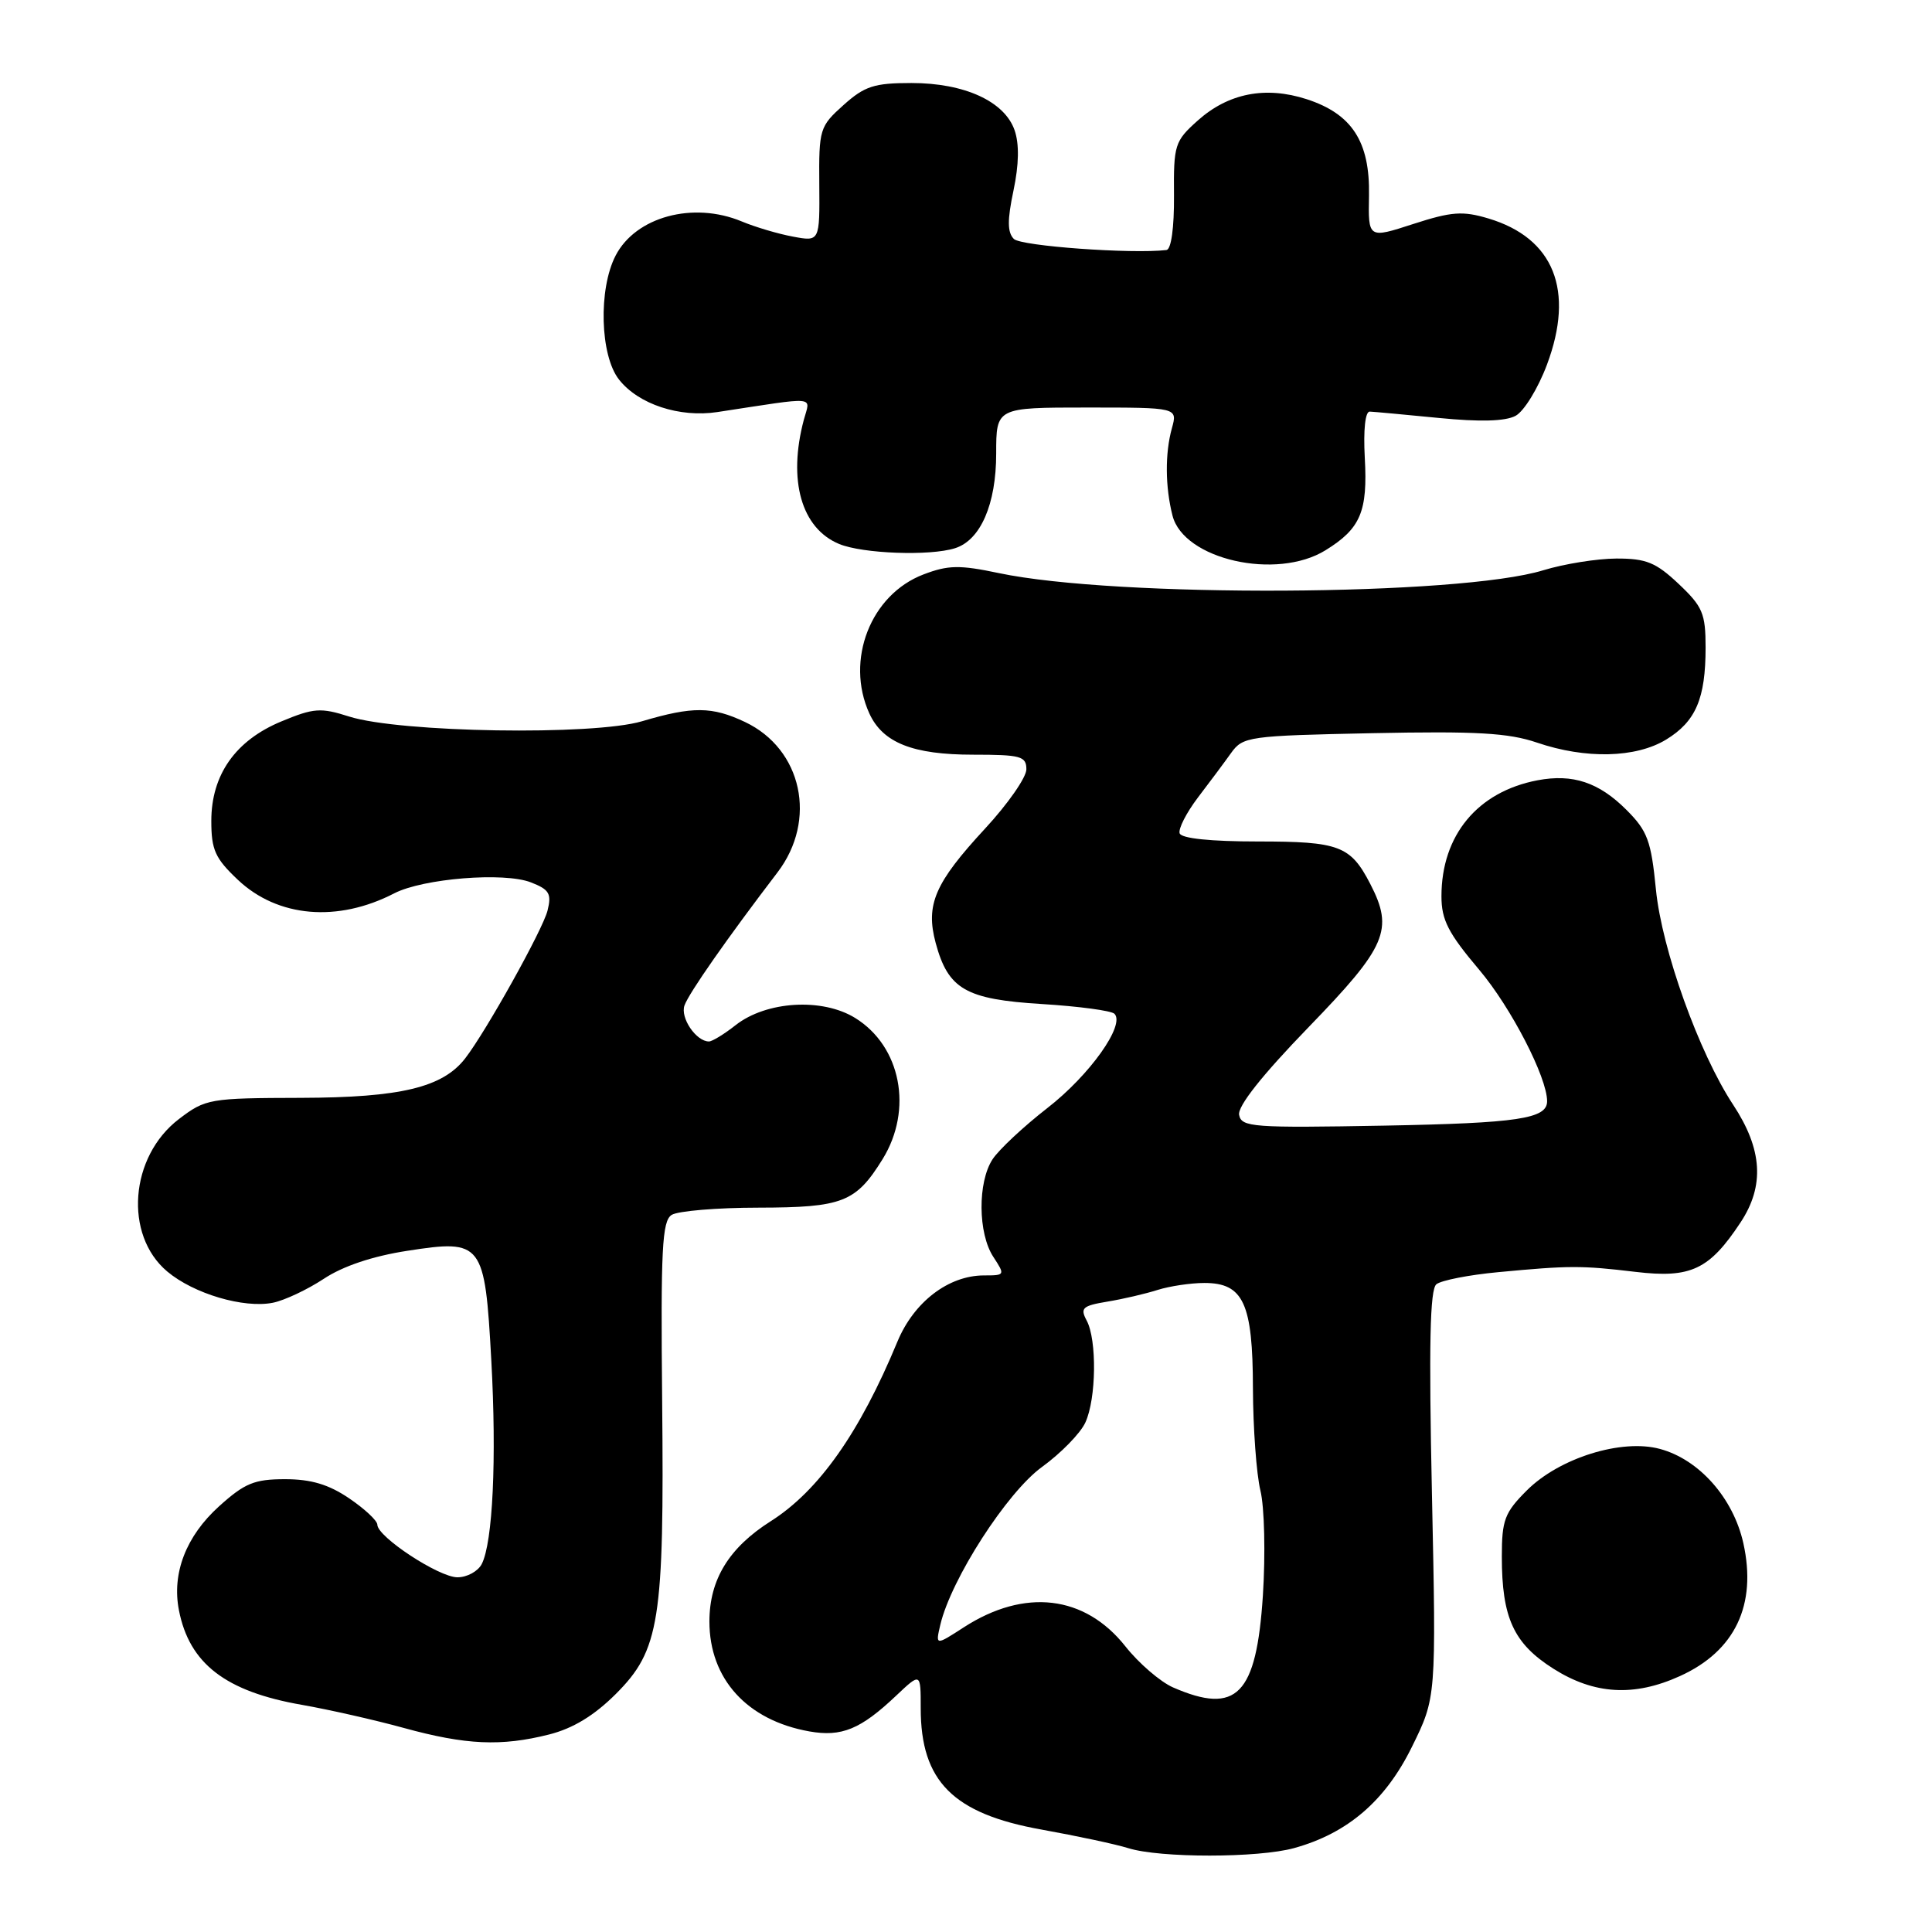 <?xml version="1.0" encoding="UTF-8" standalone="no"?>
<!DOCTYPE svg PUBLIC "-//W3C//DTD SVG 1.1//EN" "http://www.w3.org/Graphics/SVG/1.1/DTD/svg11.dtd" >
<svg xmlns="http://www.w3.org/2000/svg" xmlns:xlink="http://www.w3.org/1999/xlink" version="1.1" viewBox="0 0 256 256">
 <g >
 <path fill="currentColor"
d=" M 171.48 244.88 C 178.57 242.92 183.57 238.62 187.09 231.46 C 190.31 224.93 190.31 224.93 189.74 198.02 C 189.32 178.13 189.47 170.86 190.33 170.17 C 190.98 169.65 194.65 168.93 198.50 168.57 C 207.94 167.68 209.51 167.67 216.72 168.53 C 224.03 169.40 226.49 168.25 230.63 161.98 C 233.84 157.13 233.54 152.29 229.66 146.40 C 225.13 139.54 220.20 125.79 219.42 117.87 C 218.78 111.40 218.31 110.11 215.51 107.31 C 211.86 103.66 208.40 102.51 203.74 103.39 C 195.79 104.90 191.00 110.67 191.00 118.76 C 191.00 121.90 191.90 123.65 196.01 128.51 C 200.21 133.48 205.00 142.75 205.00 145.92 C 205.00 148.24 201.14 148.82 183.51 149.15 C 165.99 149.47 164.50 149.36 164.19 147.73 C 163.97 146.59 167.22 142.48 173.42 136.08 C 183.74 125.43 184.70 123.19 181.57 117.13 C 178.95 112.06 177.46 111.50 166.68 111.50 C 160.42 111.50 156.54 111.10 156.31 110.42 C 156.11 109.83 157.20 107.70 158.72 105.69 C 160.25 103.69 162.24 101.02 163.13 99.77 C 164.70 97.59 165.43 97.49 181.86 97.15 C 195.61 96.87 199.88 97.11 203.66 98.40 C 210.12 100.60 216.76 100.44 220.77 98.00 C 224.70 95.60 226.00 92.57 226.00 85.80 C 226.00 81.29 225.61 80.37 222.43 77.37 C 219.42 74.53 218.13 74.00 214.18 74.01 C 211.61 74.02 207.25 74.72 204.50 75.56 C 193.41 78.98 147.96 79.22 132.36 75.94 C 127.15 74.84 125.63 74.87 122.38 76.11 C 115.36 78.78 111.98 87.46 115.19 94.53 C 116.97 98.42 120.94 100.00 128.95 100.00 C 135.26 100.00 136.00 100.20 136.00 101.94 C 136.00 103.01 133.54 106.54 130.53 109.79 C 123.86 117.00 122.62 119.87 123.98 124.94 C 125.64 131.09 127.96 132.42 138.06 133.04 C 142.94 133.34 147.26 133.92 147.67 134.33 C 149.13 135.80 144.40 142.46 138.77 146.83 C 135.62 149.28 132.36 152.33 131.52 153.61 C 129.53 156.65 129.58 163.43 131.62 166.54 C 133.20 168.96 133.18 169.00 130.37 169.00 C 125.67 169.01 121.09 172.52 118.91 177.78 C 113.92 189.83 108.49 197.53 102.14 201.56 C 96.59 205.08 94.01 209.29 94.00 214.85 C 94.00 222.46 98.98 227.95 107.24 229.42 C 111.52 230.18 114.04 229.14 118.75 224.68 C 122.00 221.61 122.00 221.61 122.00 226.35 C 122.00 236.03 126.28 240.33 138.02 242.43 C 142.68 243.27 147.85 244.37 149.50 244.89 C 153.71 246.21 166.73 246.20 171.48 244.88 Z  M 72.75 229.83 C 75.92 229.03 78.72 227.33 81.60 224.46 C 87.41 218.65 88.02 214.77 87.74 185.71 C 87.54 165.49 87.73 161.78 89.00 160.98 C 89.83 160.46 95.01 160.02 100.53 160.02 C 111.65 160.00 113.41 159.31 116.95 153.59 C 121.01 147.01 119.38 138.64 113.32 134.89 C 108.96 132.19 101.54 132.64 97.47 135.84 C 95.96 137.03 94.37 138.00 93.94 138.00 C 92.24 138.00 90.11 134.86 90.70 133.22 C 91.28 131.59 96.39 124.28 103.02 115.60 C 108.32 108.66 106.29 99.26 98.72 95.67 C 94.34 93.60 91.79 93.58 85.07 95.57 C 78.62 97.49 52.98 97.07 46.28 94.95 C 42.49 93.74 41.58 93.81 37.31 95.58 C 31.21 98.10 28.00 102.65 28.00 108.78 C 28.00 112.62 28.51 113.74 31.53 116.59 C 36.81 121.57 44.74 122.25 52.24 118.37 C 56.07 116.40 66.80 115.53 70.35 116.92 C 72.79 117.87 73.11 118.42 72.55 120.66 C 71.92 123.19 64.41 136.66 61.64 140.24 C 58.66 144.09 53.10 145.43 39.92 145.47 C 27.74 145.50 27.24 145.59 23.71 148.28 C 17.19 153.25 16.39 163.63 22.16 168.48 C 25.67 171.43 32.30 173.39 36.16 172.62 C 37.70 172.31 40.73 170.88 42.90 169.45 C 45.43 167.77 49.40 166.44 53.96 165.74 C 63.93 164.19 64.24 164.60 65.10 180.25 C 65.82 193.31 65.30 204.39 63.83 207.25 C 63.33 208.21 61.89 209.00 60.61 209.00 C 58.16 209.00 50.00 203.64 50.00 202.03 C 50.00 201.50 48.32 199.93 46.27 198.54 C 43.56 196.70 41.22 196.00 37.77 196.00 C 33.70 196.00 32.42 196.53 29.02 199.60 C 24.65 203.55 22.75 208.47 23.71 213.37 C 25.09 220.44 29.89 224.14 40.00 225.90 C 43.58 226.53 49.65 227.90 53.50 228.96 C 61.73 231.22 66.41 231.43 72.75 229.83 Z  M 222.60 222.09 C 229.91 218.78 232.82 212.65 231.00 204.47 C 229.66 198.49 225.15 193.39 219.95 191.99 C 214.86 190.61 206.61 193.19 202.30 197.50 C 199.37 200.43 199.00 201.42 199.00 206.25 C 199.00 214.37 200.56 217.77 205.83 221.11 C 211.24 224.54 216.53 224.85 222.60 222.09 Z  M 175.64 72.91 C 180.29 70.04 181.24 67.78 180.84 60.64 C 180.64 56.97 180.90 54.51 181.50 54.54 C 182.05 54.56 186.16 54.94 190.64 55.38 C 196.10 55.92 199.45 55.83 200.82 55.10 C 201.94 54.50 203.81 51.45 204.98 48.32 C 208.67 38.47 205.90 31.55 197.23 28.95 C 193.81 27.93 192.36 28.03 187.26 29.68 C 181.29 31.62 181.29 31.62 181.40 25.89 C 181.53 18.76 179.14 15.09 173.13 13.14 C 167.68 11.38 162.76 12.35 158.71 15.97 C 155.66 18.70 155.50 19.18 155.56 25.92 C 155.59 30.18 155.19 33.05 154.56 33.13 C 149.97 33.67 135.28 32.61 134.34 31.66 C 133.48 30.79 133.46 29.18 134.29 25.26 C 135.02 21.80 135.07 19.08 134.44 17.26 C 133.11 13.43 127.80 11.00 120.77 11.00 C 115.84 11.00 114.57 11.41 111.77 13.92 C 108.61 16.75 108.50 17.10 108.56 24.43 C 108.62 32.02 108.62 32.02 105.06 31.35 C 103.10 30.99 100.05 30.08 98.28 29.34 C 91.84 26.66 84.23 28.72 81.57 33.87 C 79.27 38.31 79.51 47.11 82.02 50.29 C 84.59 53.57 90.04 55.36 95.06 54.60 C 108.58 52.54 107.37 52.43 106.51 55.63 C 104.38 63.65 106.18 70.00 111.19 72.08 C 114.31 73.37 123.22 73.70 126.55 72.64 C 129.93 71.57 132.00 66.81 132.00 60.10 C 132.00 54.00 132.00 54.00 144.02 54.00 C 156.04 54.00 156.04 54.00 155.28 56.75 C 154.36 60.06 154.39 64.50 155.36 68.31 C 156.83 74.14 169.15 76.93 175.64 72.91 Z  M 155.43 223.59 C 153.75 222.85 150.90 220.40 149.12 218.15 C 143.74 211.36 135.78 210.42 127.72 215.62 C 123.95 218.06 123.95 218.06 124.60 215.28 C 126.03 209.23 133.44 197.73 138.07 194.38 C 140.59 192.55 143.18 189.90 143.82 188.48 C 145.27 185.32 145.36 177.54 143.99 174.98 C 143.10 173.32 143.43 173.02 146.74 172.47 C 148.81 172.13 151.80 171.43 153.40 170.92 C 154.99 170.42 157.78 170.00 159.59 170.00 C 164.76 170.00 166.00 172.69 166.02 183.97 C 166.04 189.21 166.48 195.30 167.01 197.50 C 167.55 199.71 167.69 205.93 167.34 211.40 C 166.48 224.61 163.88 227.27 155.43 223.59 Z "/>
</g>
</svg>